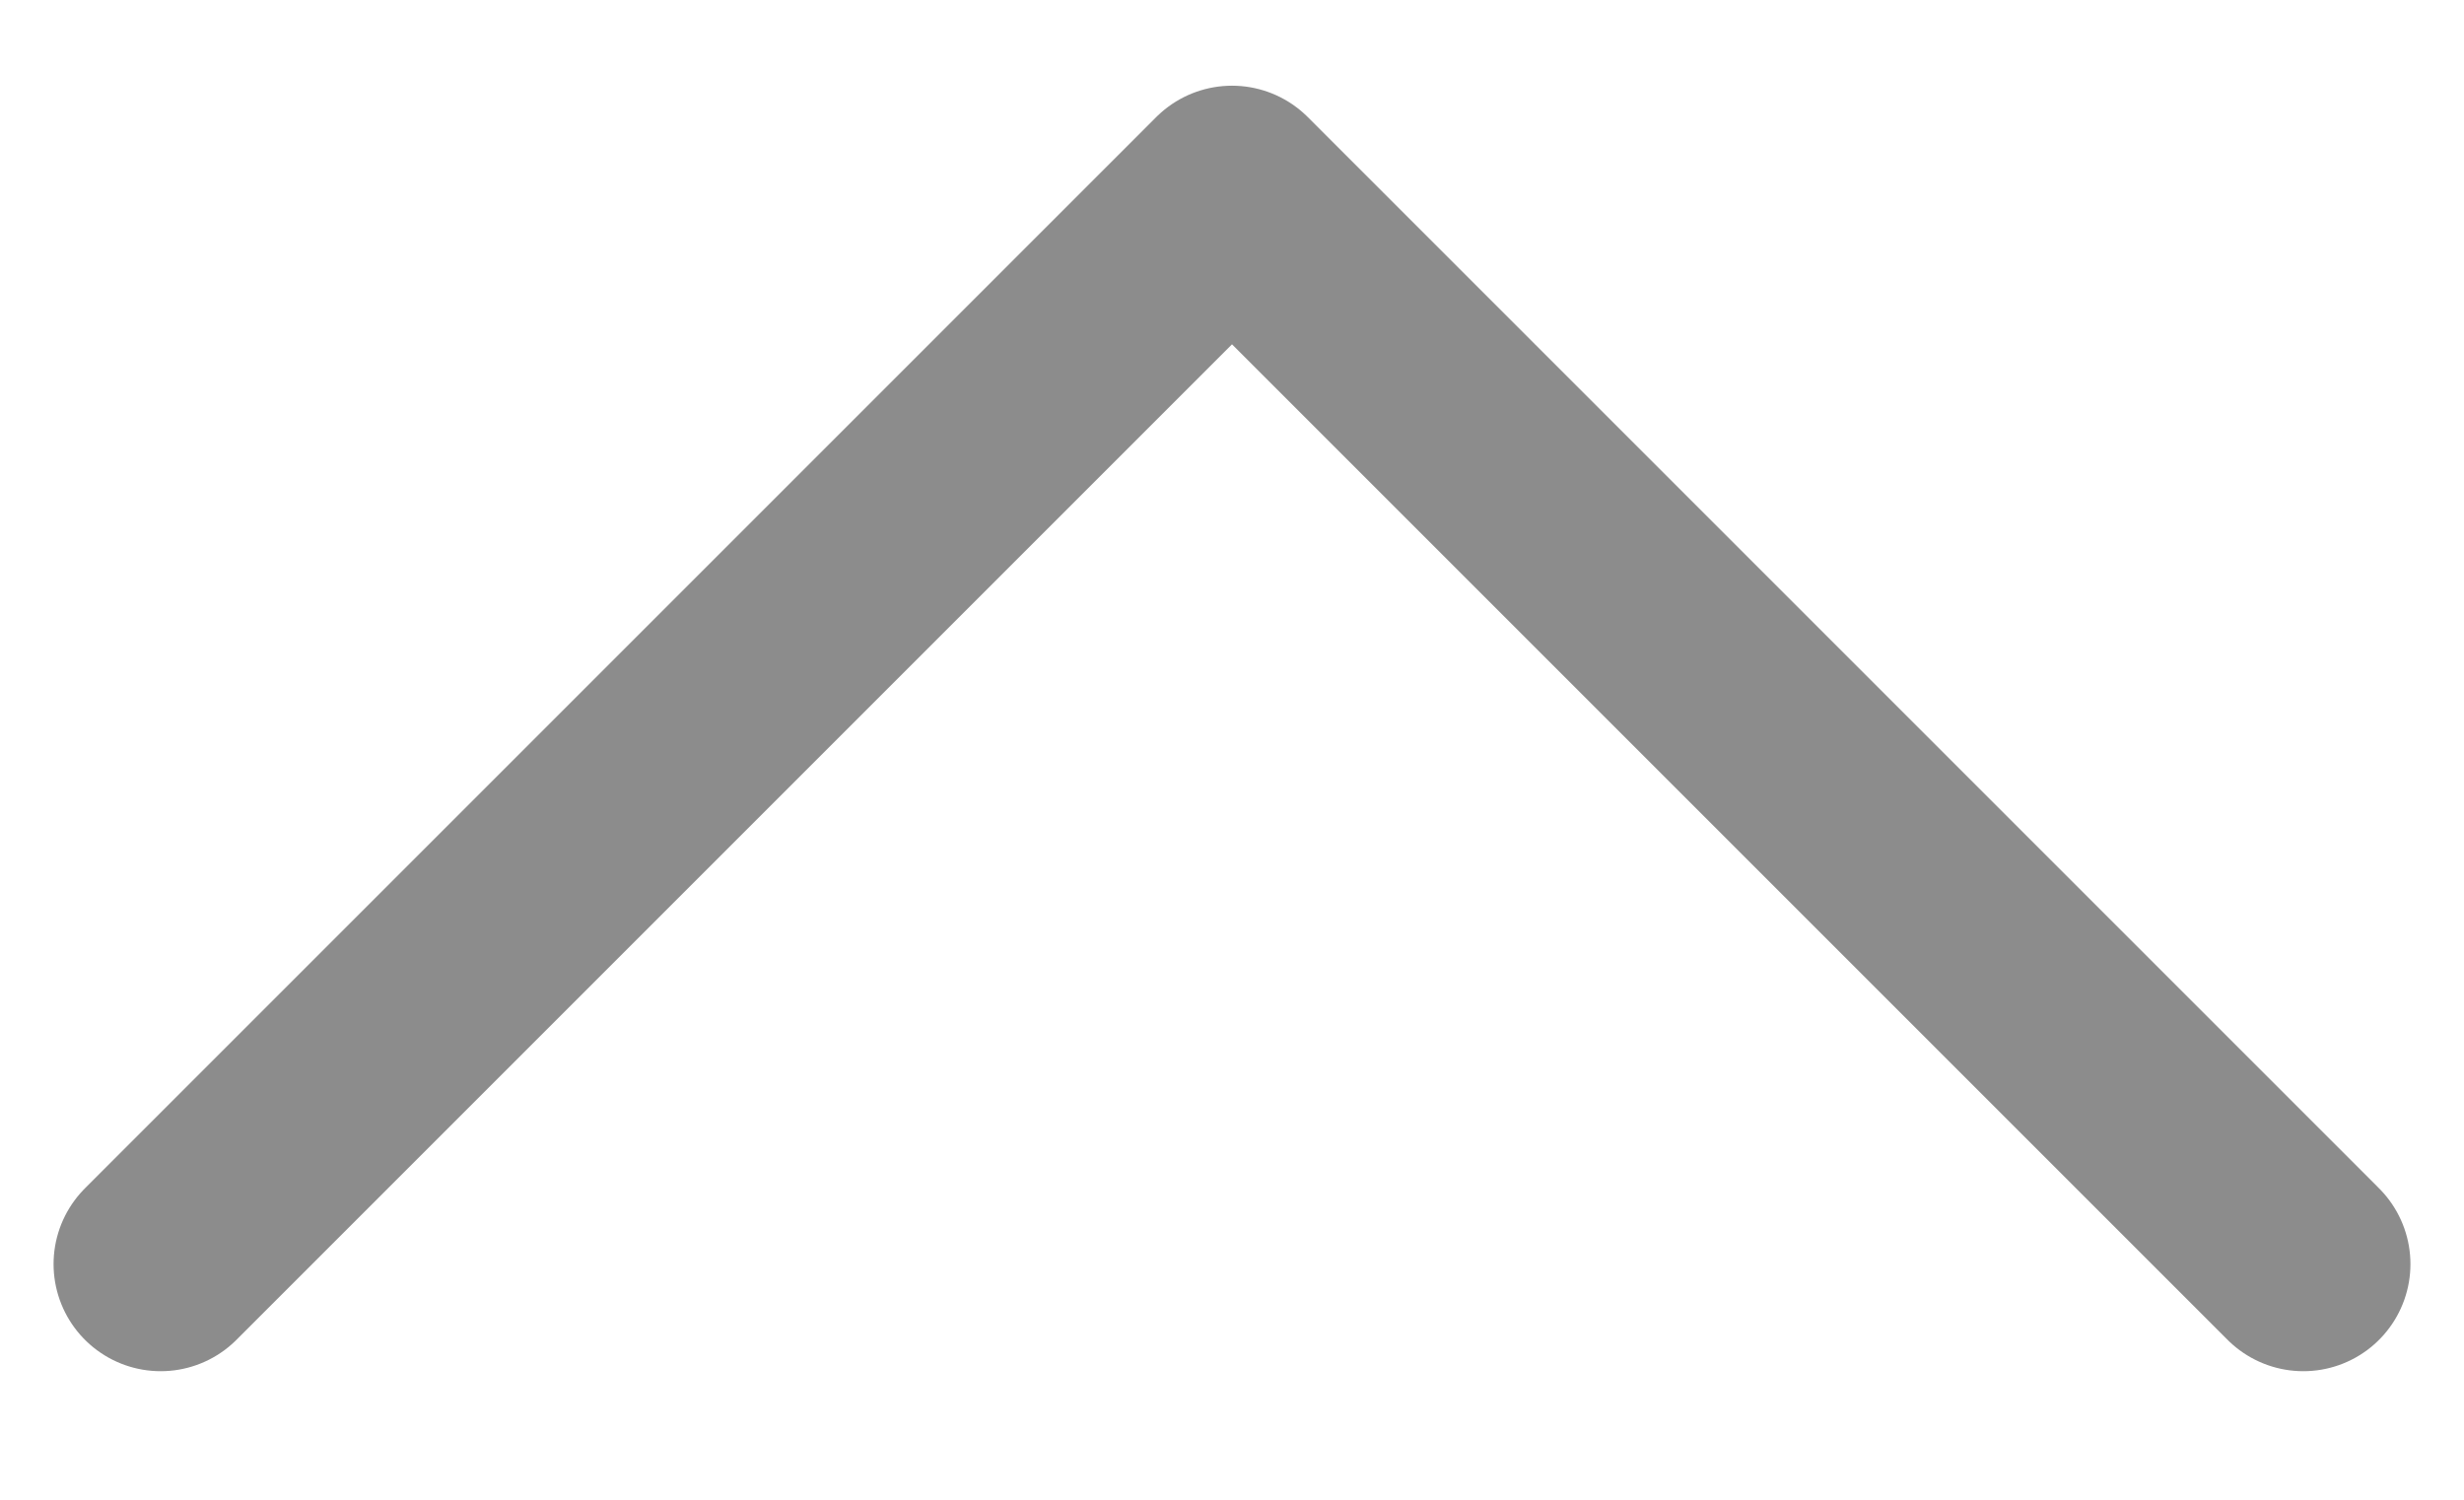 <?xml version="1.0" encoding="utf-8"?>
<!-- Generator: Adobe Illustrator 24.0.3, SVG Export Plug-In . SVG Version: 6.00 Build 0)  -->
<svg version="1.1" id="Layer_1" xmlns="http://www.w3.org/2000/svg" xmlns:xlink="http://www.w3.org/1999/xlink" x="0px" y="0px"
	 viewBox="0 0 23 14" style="enable-background:new 0 0 23 14;" xml:space="preserve">
<style type="text/css">
	.st0{fill:none;stroke:#8C8C8C;stroke-width:2;stroke-linecap:round;stroke-linejoin:round;stroke-miterlimit:10;}
</style>
<polyline id="Arrow_x5F_icon_104_" class="st0" points="1.5,11.8 11.5,1.8 21.5,11.8 "/>
</svg>
